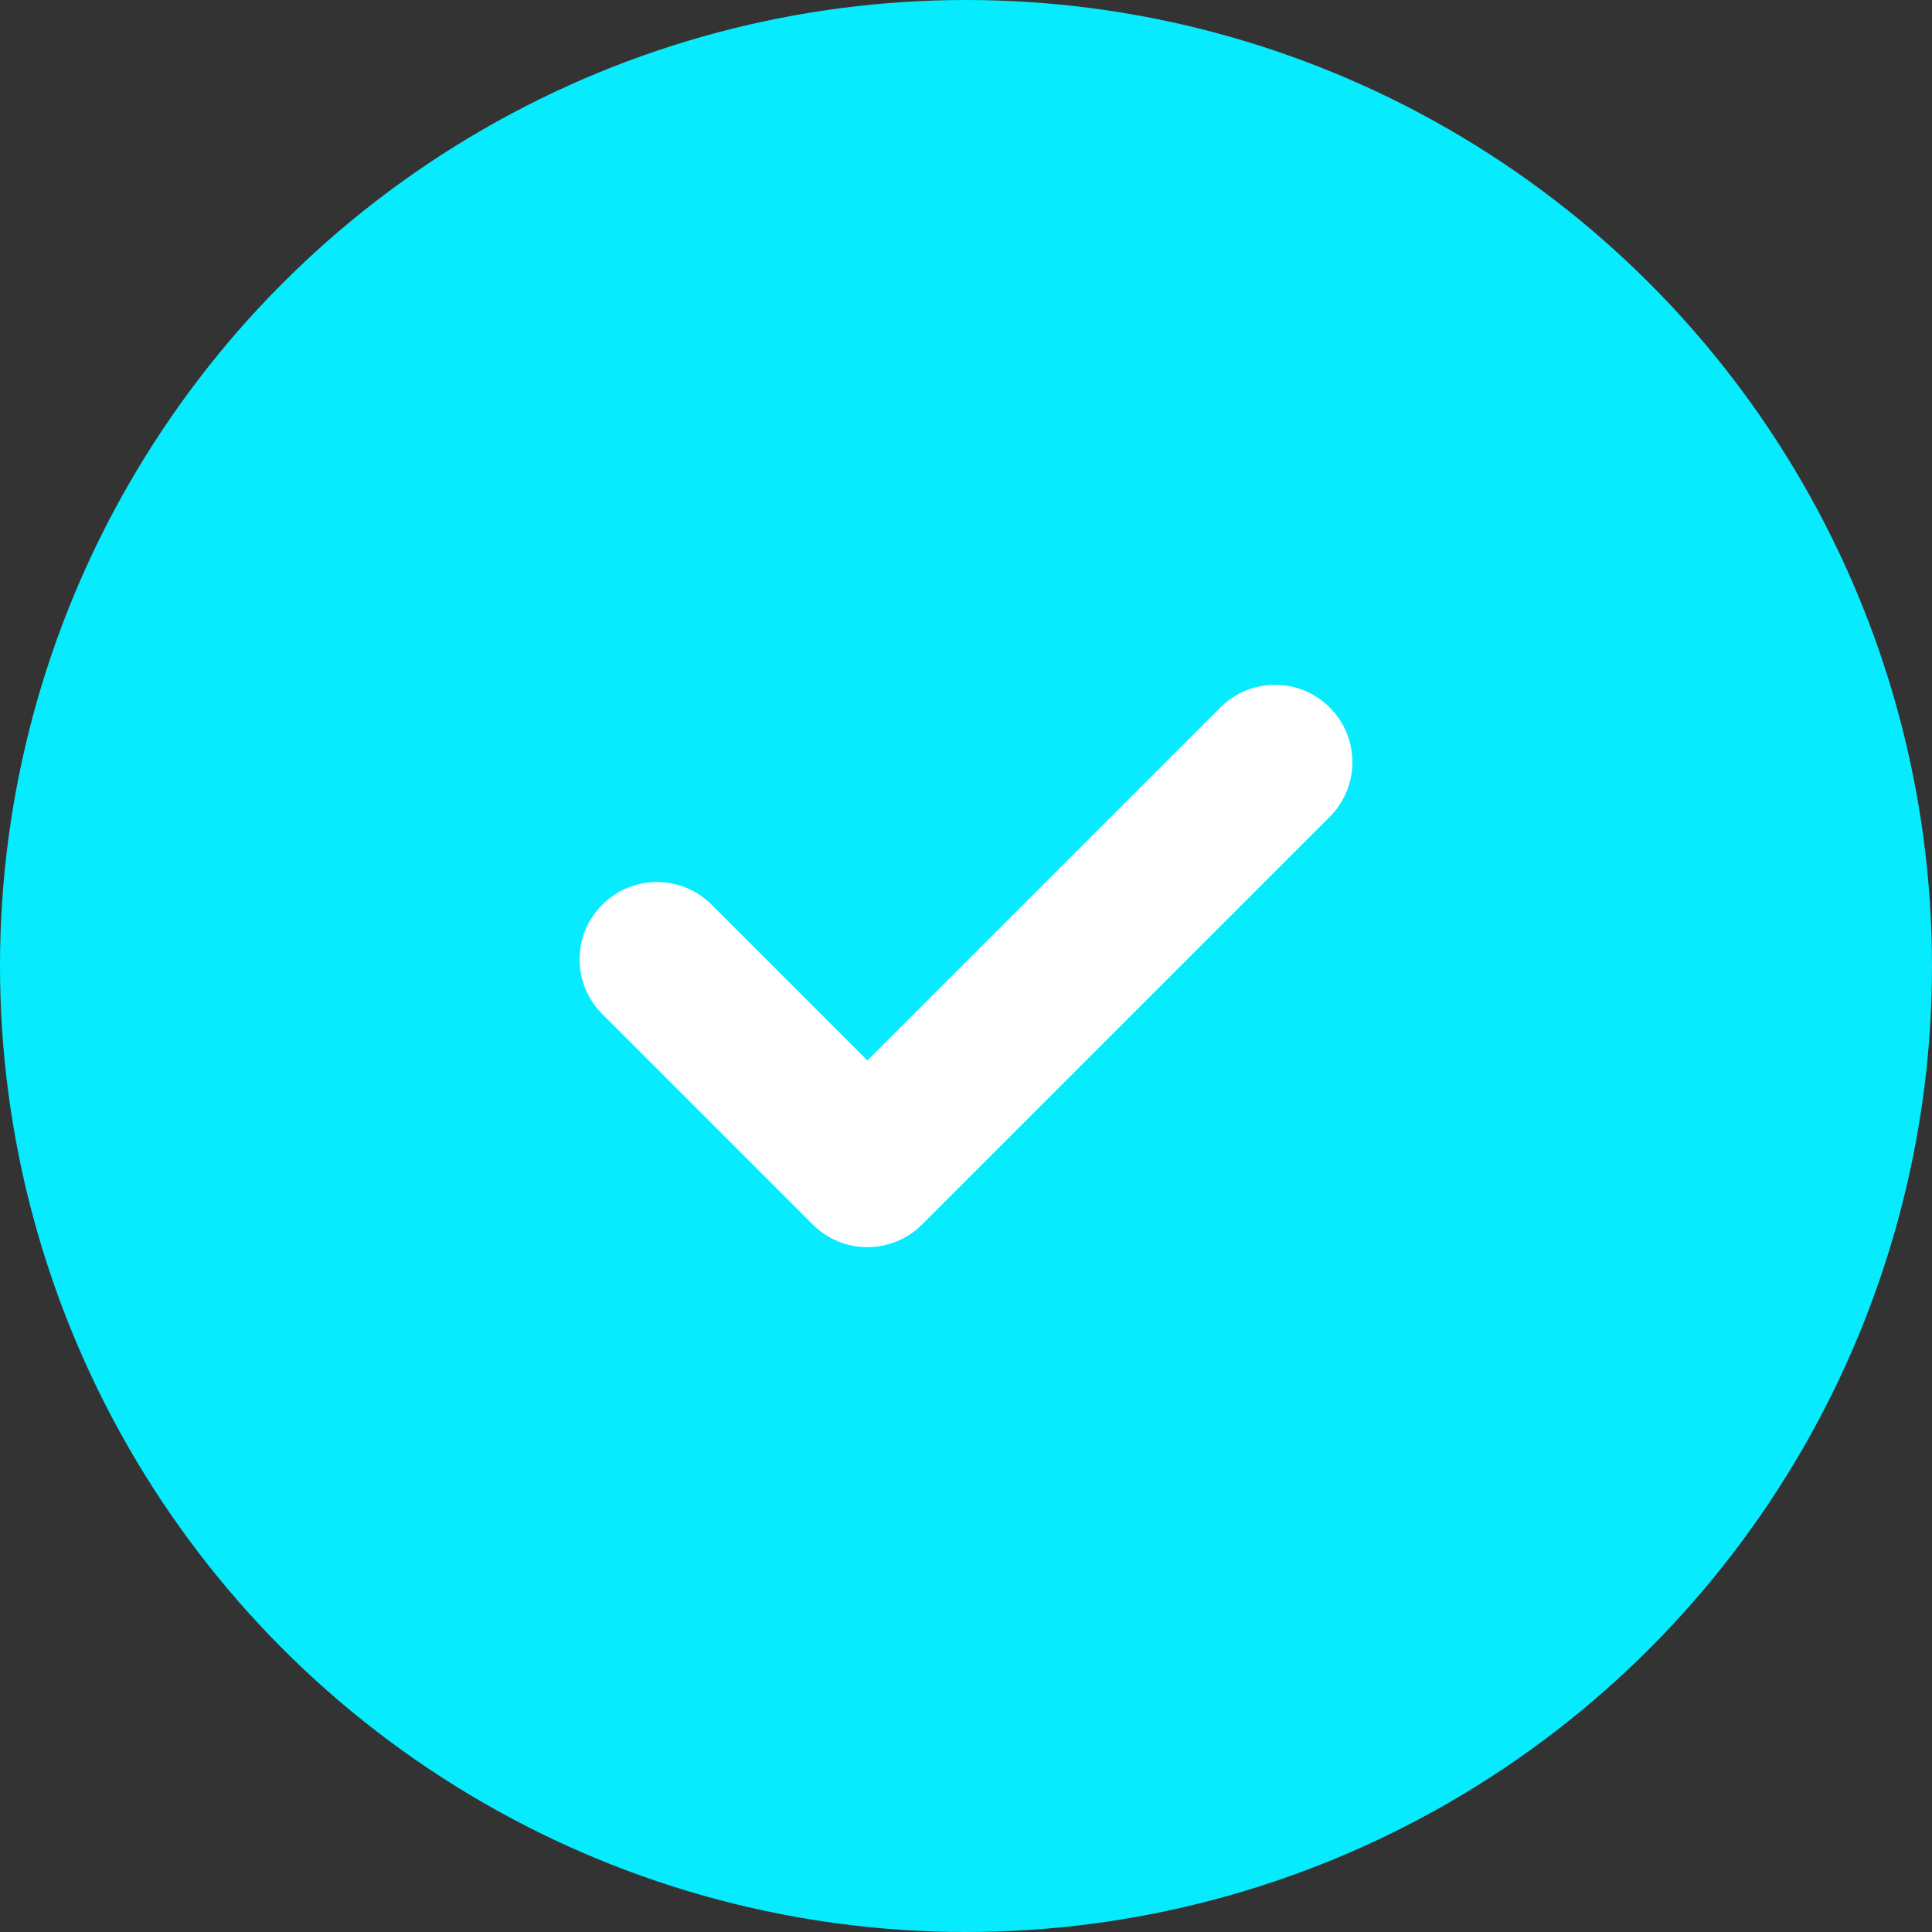 <svg width="30" height="30" viewBox="0 0 30 30" fill="none" xmlns="http://www.w3.org/2000/svg">
<rect x="0" y="0" width="30" height="30" fill="#333333" stroke="none"/>
<circle cx="15" cy="15" r="15" fill="#07EBFE"/>
<g clip-path="url(#clip0_714:5930)">
<path d="M20.648 12.684L14.318 19.014C13.849 19.483 13.089 19.483 12.62 19.014L9.352 15.746C8.883 15.277 8.883 14.517 9.352 14.048C9.821 13.579 10.581 13.579 11.05 14.048L13.469 16.467L18.95 10.986C19.419 10.517 20.18 10.517 20.648 10.986C21.117 11.455 21.117 12.215 20.648 12.684Z" fill="white"/>
</g>
<defs>
<clipPath id="clip0_714:5930">
<rect width="12" height="12" fill="white" transform="translate(9 9)"/>
</clipPath>
</defs>
</svg>
